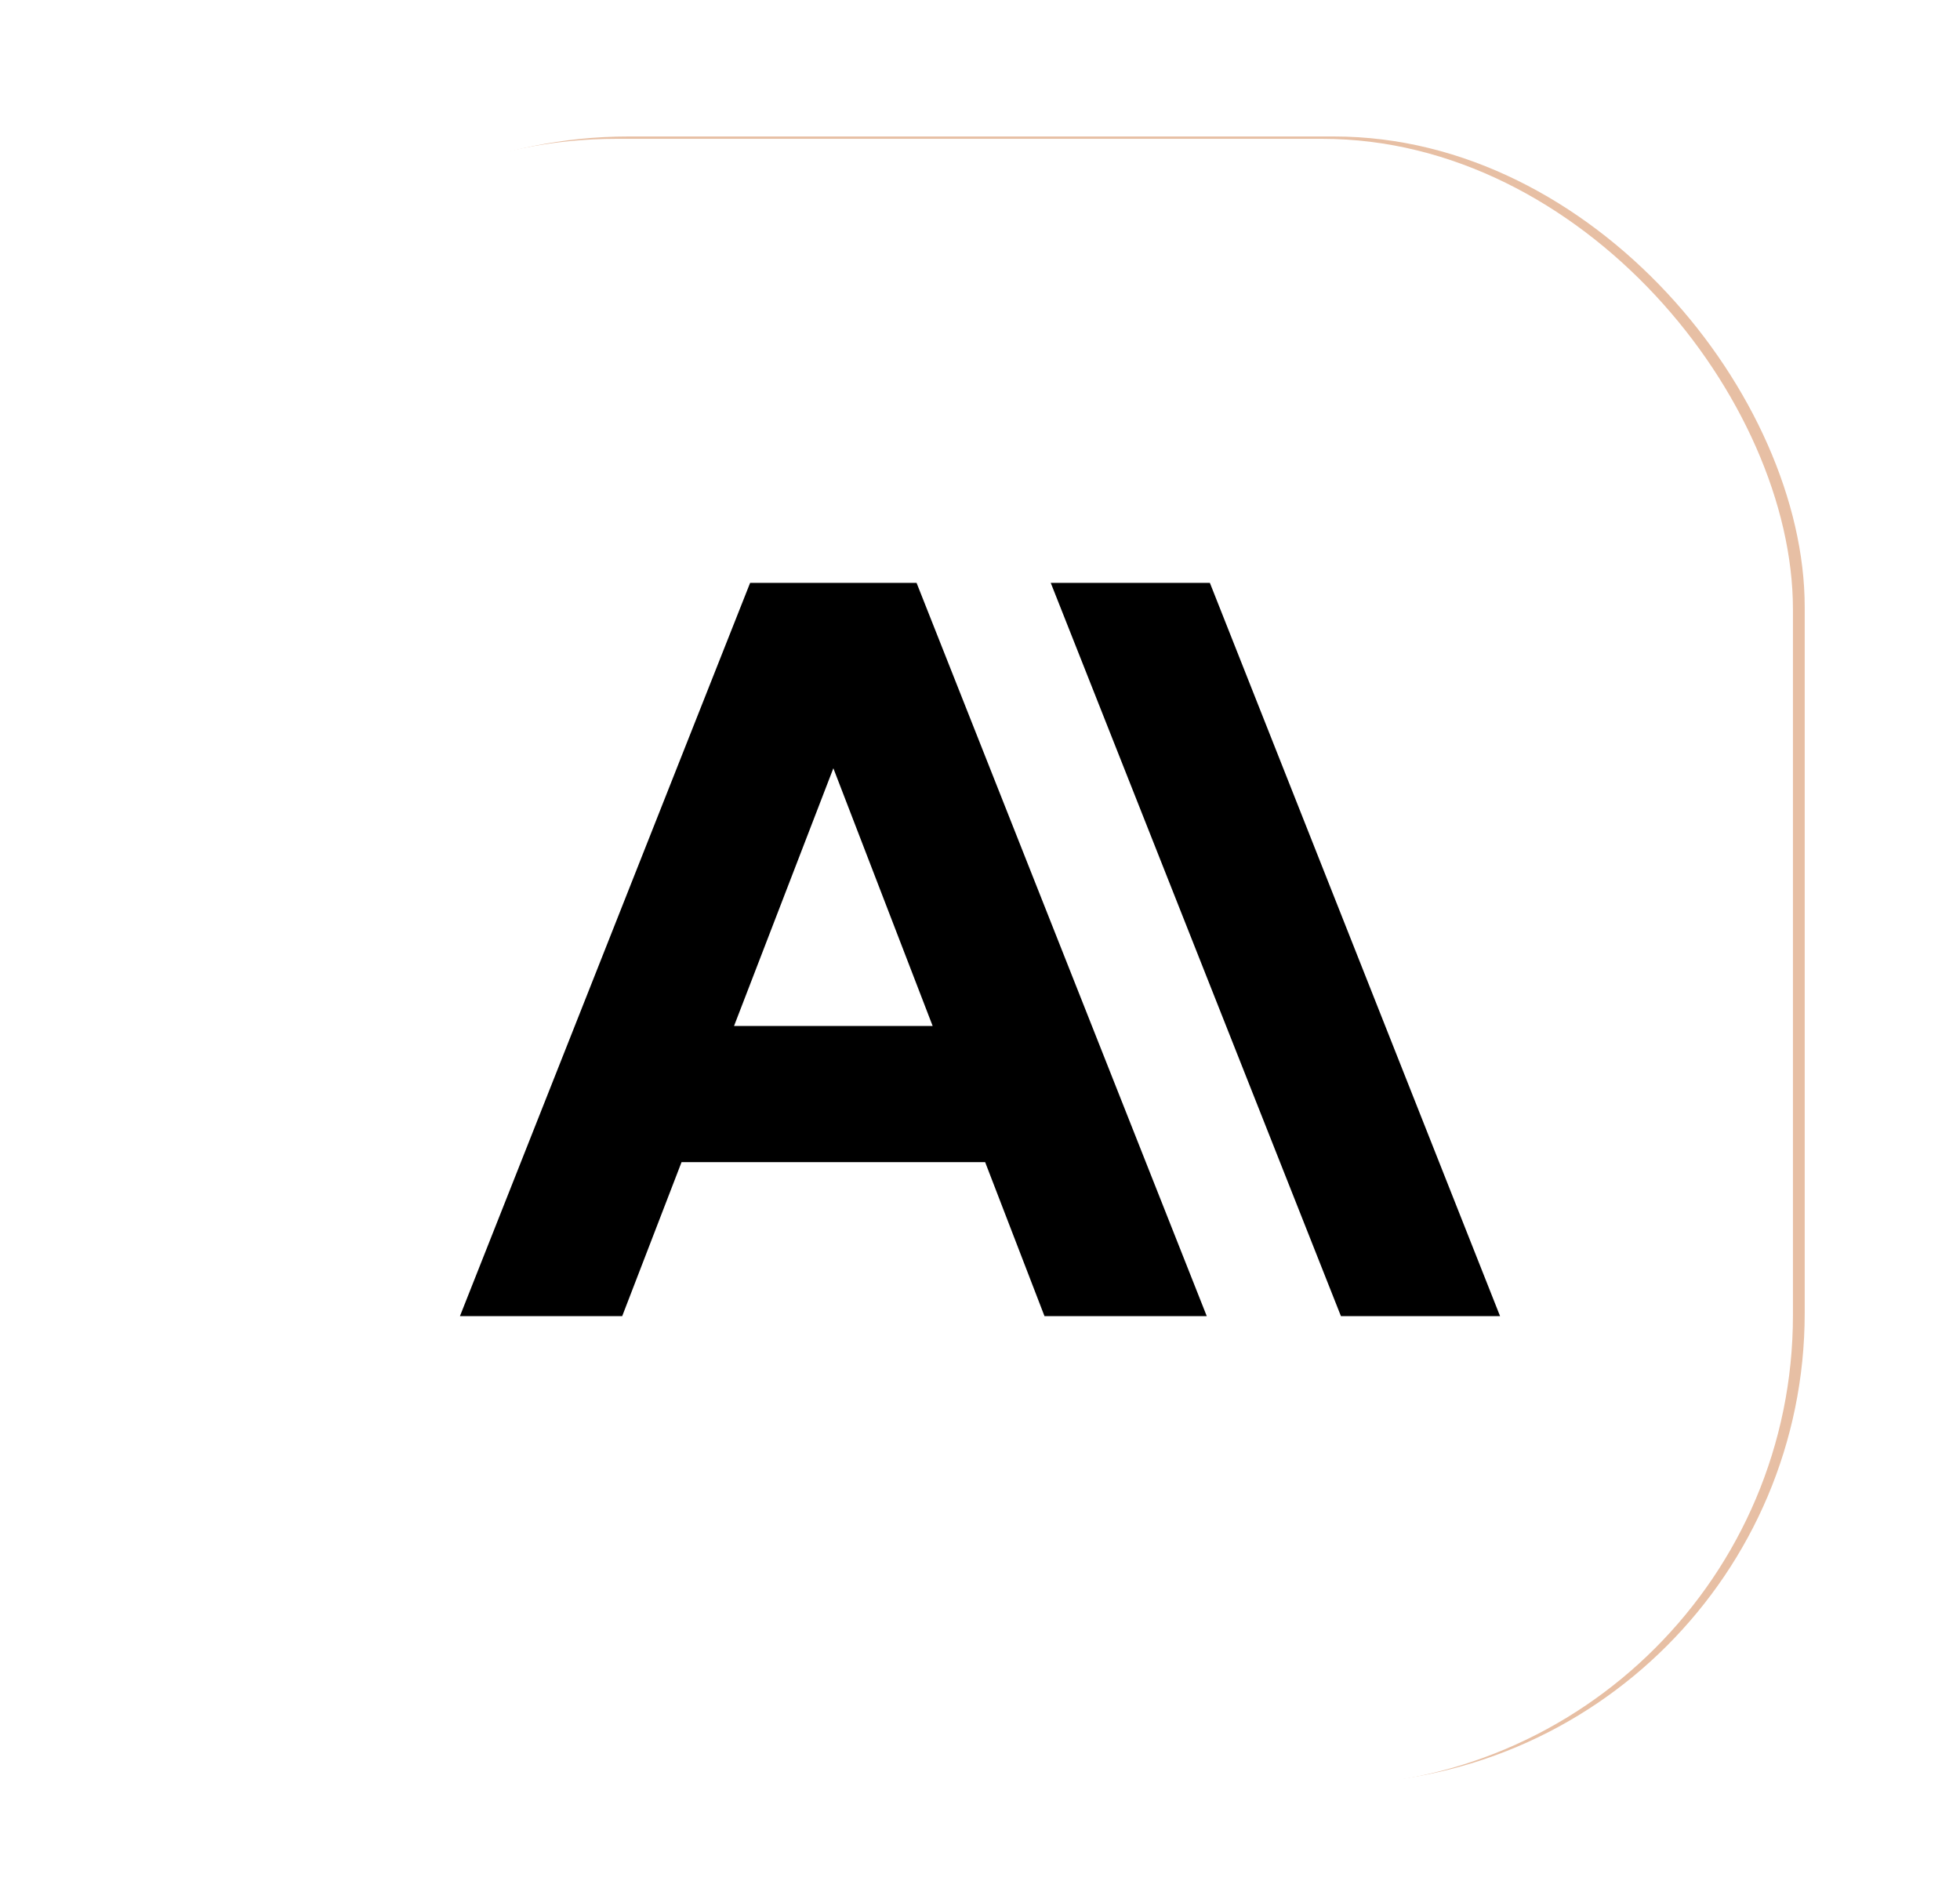 <svg xmlns="http://www.w3.org/2000/svg" xmlns:xlink="http://www.w3.org/1999/xlink" width="833" height="807" viewBox="0 0 833 807">
  <defs>
    <filter id="Rectangle_1" x="52" y="43" width="730" height="730" filterUnits="userSpaceOnUse">
      <feOffset dy="4" input="SourceAlpha"/>
      <feGaussianBlur stdDeviation="5" result="blur"/>
      <feFlood/>
      <feComposite operator="in" in2="blur"/>
      <feComposite in="SourceGraphic"/>
    </filter>
    <filter id="Rectangle_1-2" x="52" y="43" width="730" height="730" filterUnits="userSpaceOnUse">
      <feOffset dx="-5" dy="5" input="SourceAlpha"/>
      <feGaussianBlur stdDeviation="7.5" result="blur-2"/>
      <feFlood flood-color="#fff" result="color"/>
      <feComposite operator="out" in="SourceGraphic" in2="blur-2"/>
      <feComposite operator="in" in="color"/>
      <feComposite operator="in" in2="SourceGraphic"/>
    </filter>
    <clipPath id="clip-Web_1920_6">
      <rect width="833" height="807"/>
    </clipPath>
  </defs>
  <g id="Web_1920_6" data-name="Web 1920 – 6" clip-path="url(#clip-Web_1920_6)">
    <g data-type="innerShadowGroup">
      <g transform="matrix(1, 0, 0, 1, 0, 0)" filter="url(#Rectangle_1)">
        <rect id="Rectangle_1-3" data-name="Rectangle 1" width="700" height="700" rx="200" transform="translate(67 54)" fill="#e7bfa4"/>
      </g>
      <g transform="matrix(1, 0, 0, 1, 0, 0)" filter="url(#Rectangle_1-2)">
        <rect id="Rectangle_1-4" data-name="Rectangle 1" width="700" height="700" rx="200" transform="translate(67 54)" fill="#fff"/>
      </g>
    </g>
    <path id="anthropic" d="M318.718,3.543h-67.63L374.42,315.149h67.628Zm-195.389,0L0,315.149H68.963l25.221-65.436H223.21l25.221,65.438h68.963L194.064,3.541Zm-6.837,188.3L158.7,82.33l42.2,109.51Z" transform="translate(195.476 244.154)"/>
  </g>
</svg>
